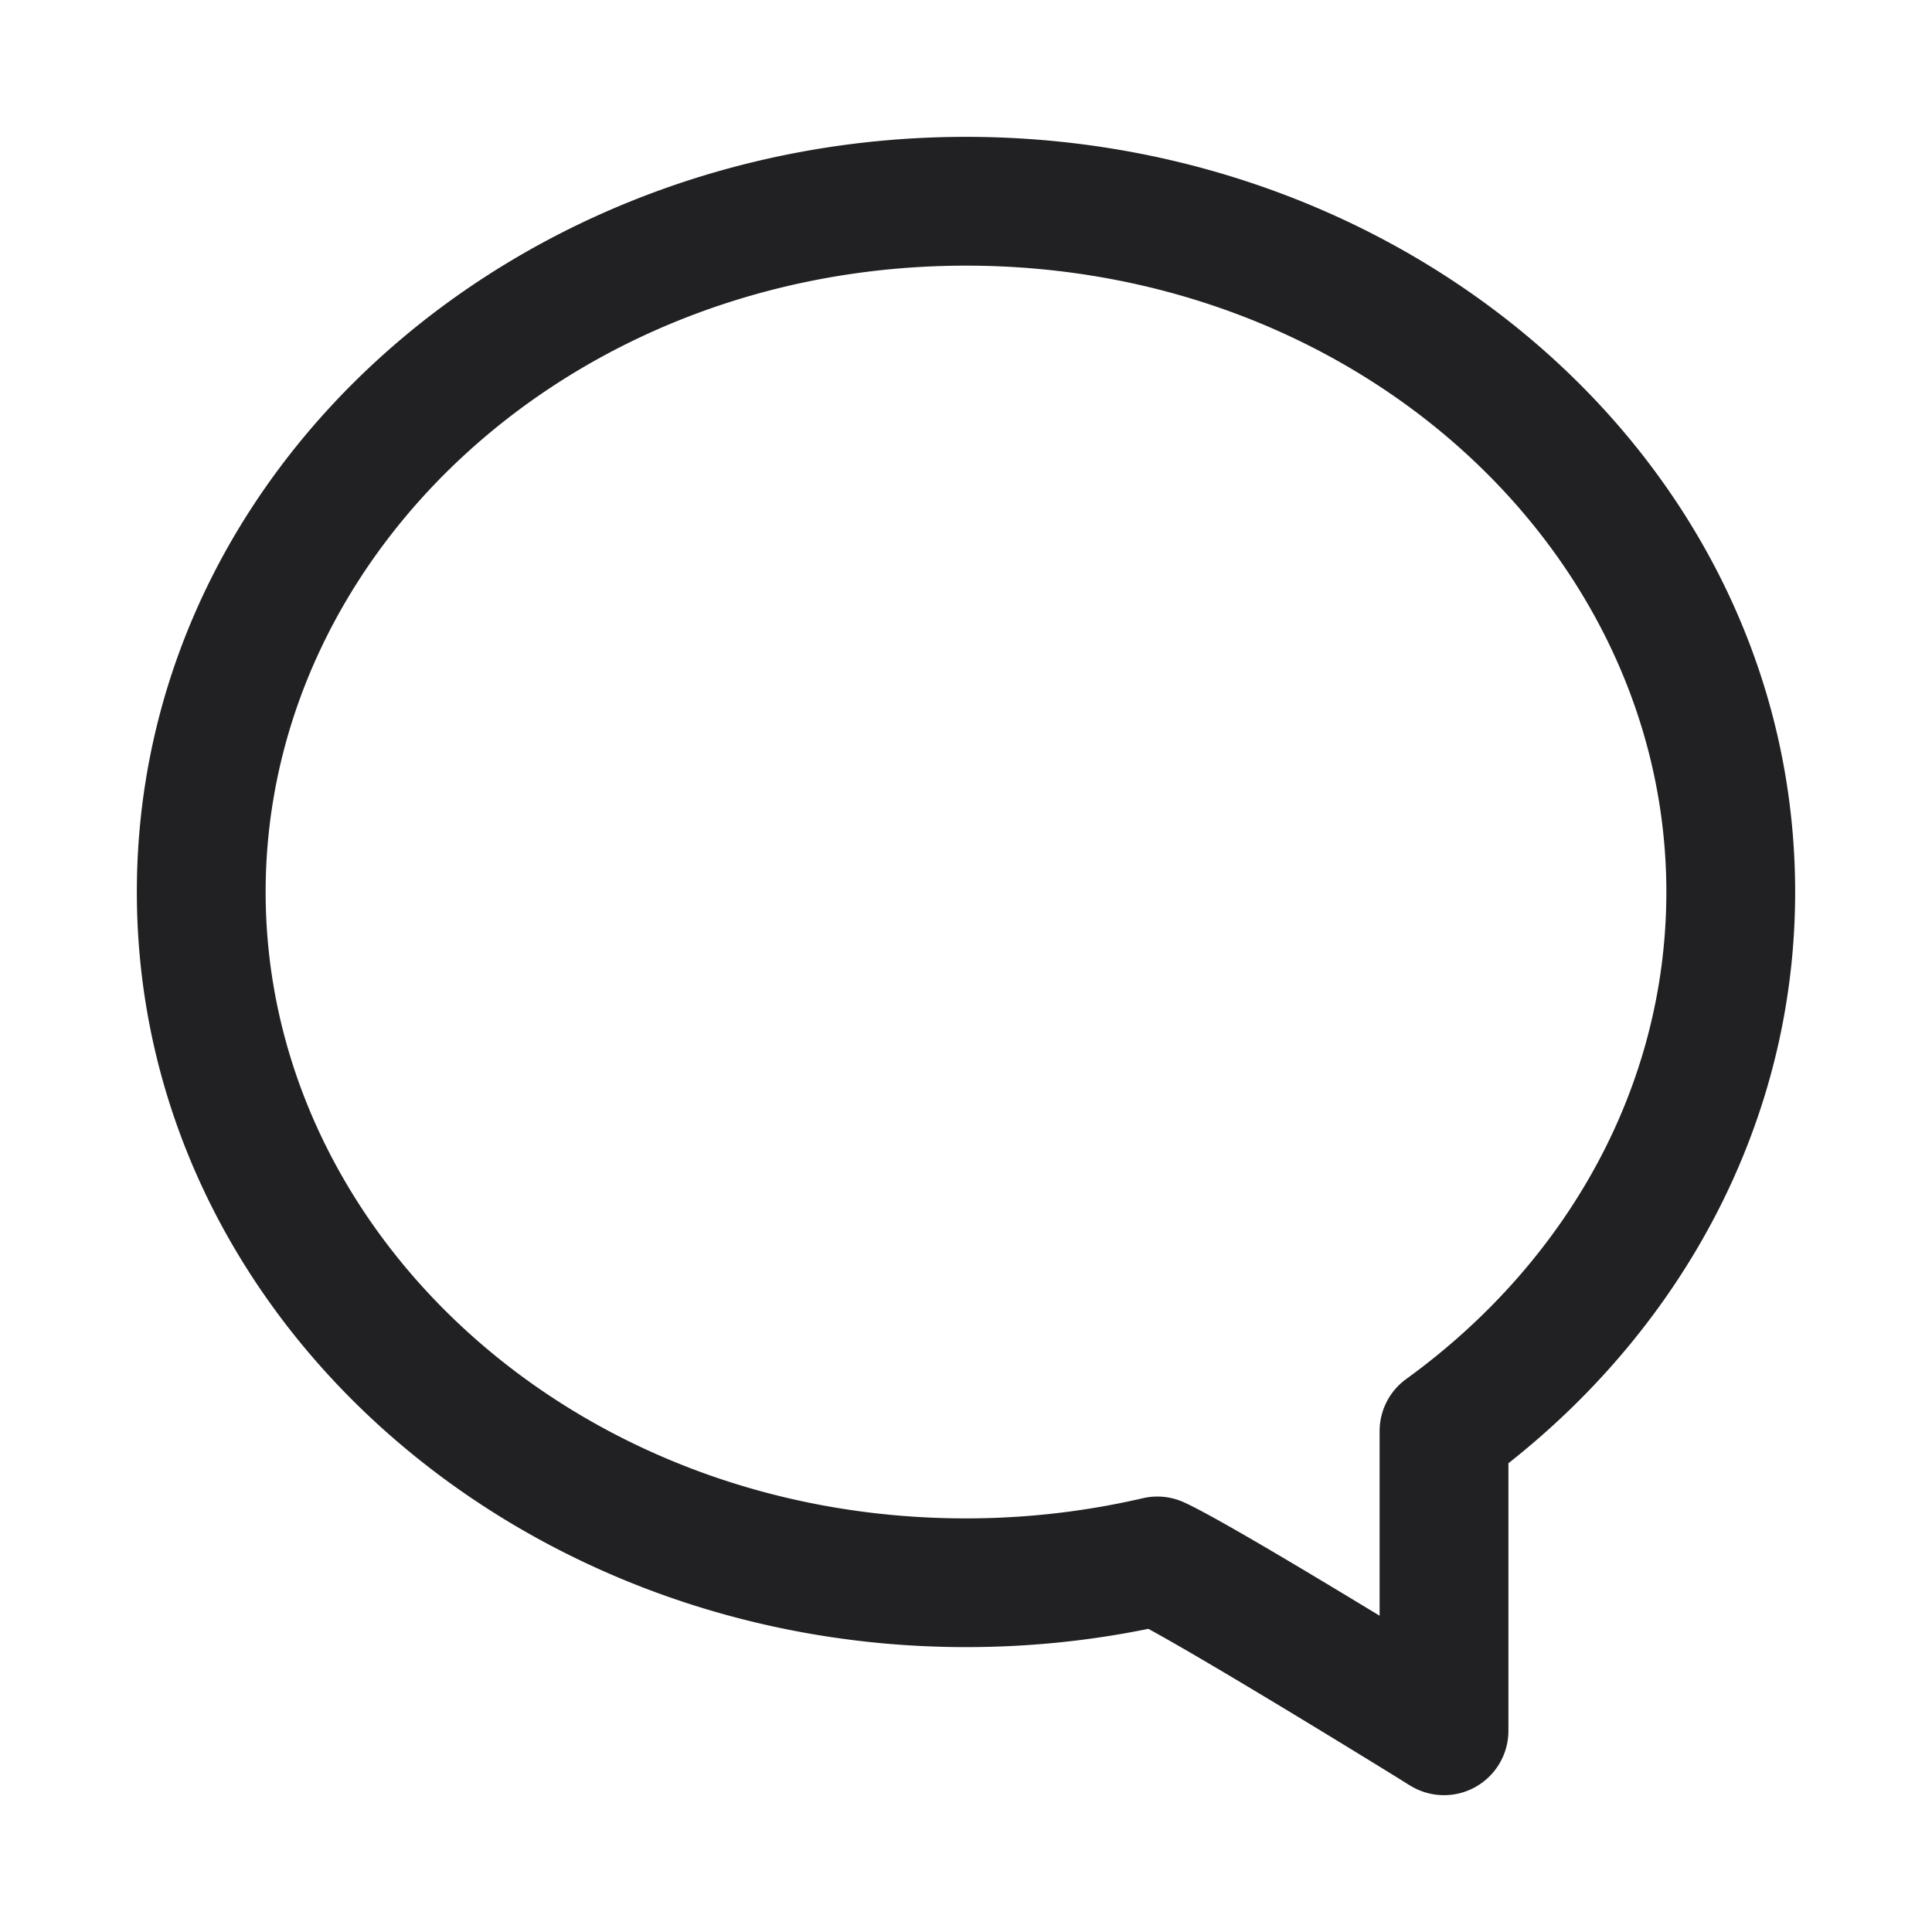 <svg xmlns="http://www.w3.org/2000/svg" width="24" height="24" fill="none"><path fill="#212124" fill-rule="evenodd" d="M12 3.3c4.884 0 8.7 3.558 8.7 7.78 0 2.424-1.242 4.61-3.232 6.051a.8.8 0 0 0-.33.648v2.292l-.345-.209c-.792-.478-1.735-1.04-2.086-1.2a.8.8 0 0 0-.513-.05c-.7.162-1.435.25-2.194.25-4.883 0-8.7-3.559-8.7-7.781C3.3 6.858 7.117 3.3 12 3.3Zm5.516 18.88a.8.8 0 0 0 1.222-.68v-3.323c2.166-1.707 3.562-4.243 3.562-7.096C22.3 5.825 17.61 1.7 12 1.7S1.7 5.825 1.7 11.08c0 5.256 4.69 9.381 10.3 9.381.777 0 1.536-.078 2.265-.227.368.2 1.033.594 1.7.997a180.726 180.726 0 0 1 1.424.87l.127.08Z" clip-rule="evenodd"/></svg>